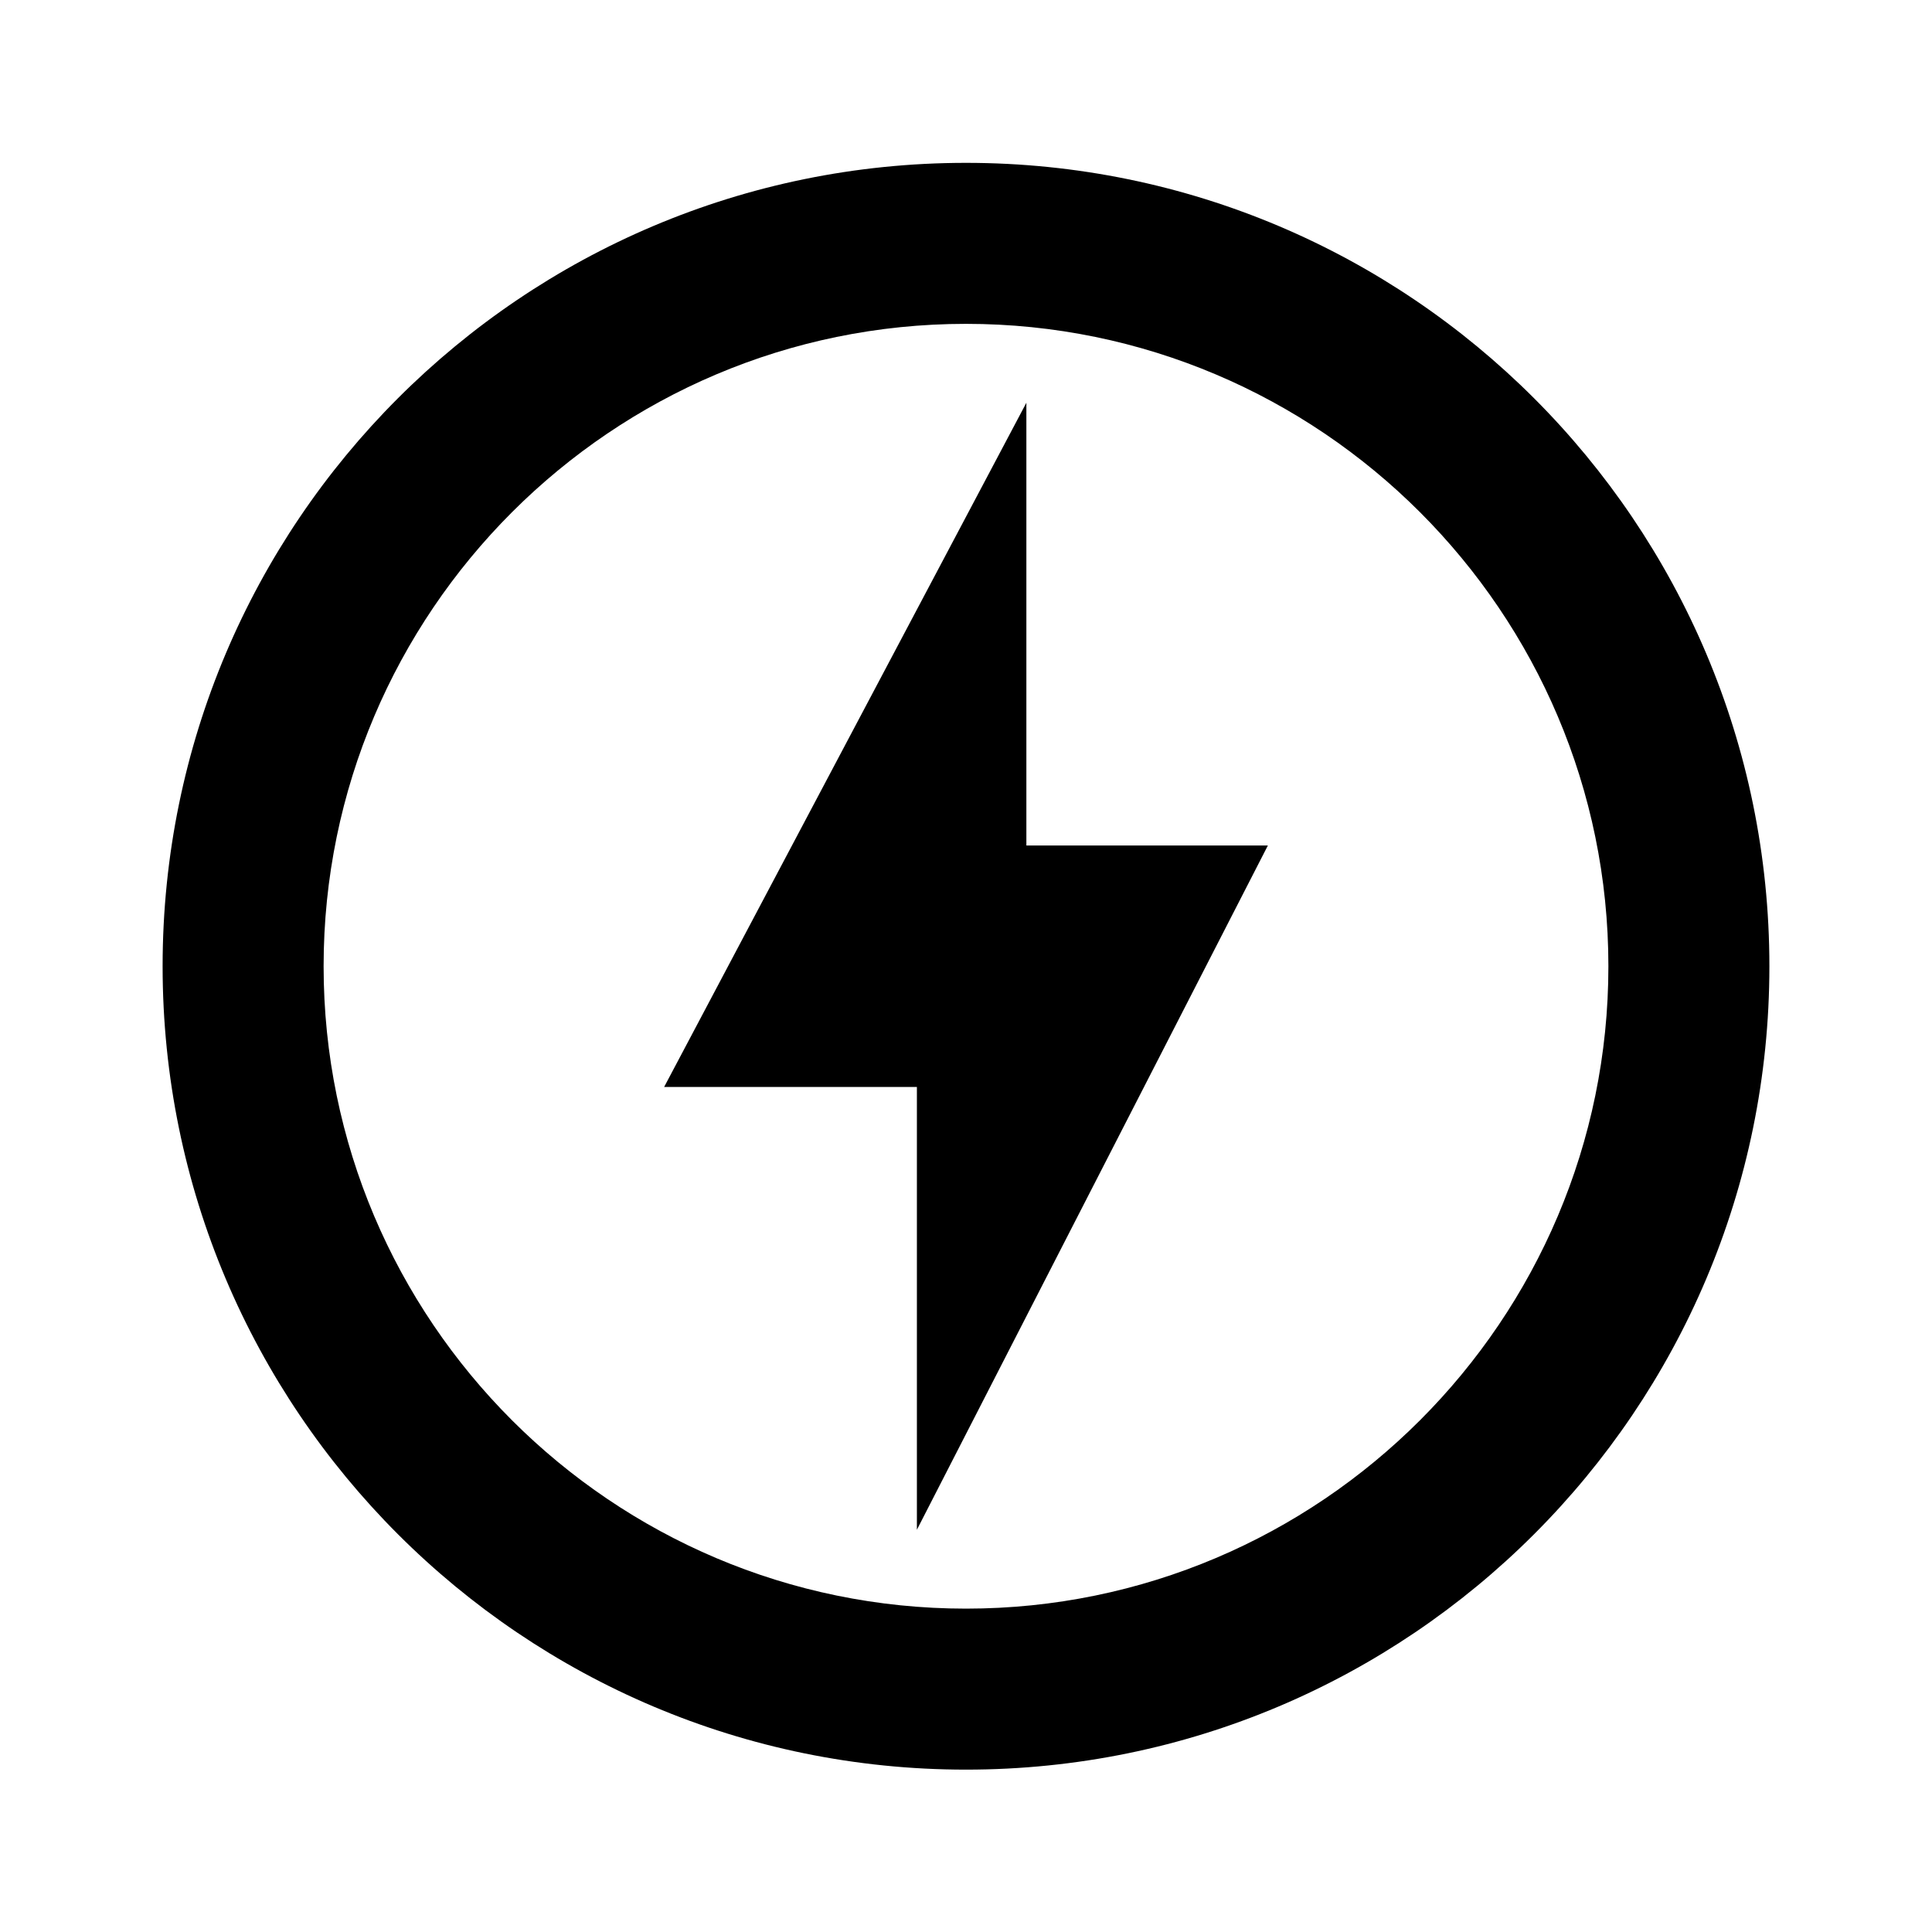 <svg width="24" height="24" viewBox="0 0 24 24" fill="none" xmlns="http://www.w3.org/2000/svg">
<path d="M12 2.023C6.49 2.023 2.02 6.493 2.02 12.003C2.02 17.513 6.49 21.983 12 21.983C17.51 21.983 21.98 17.513 21.98 12.003C21.98 6.493 17.51 2.023 12 2.023ZM12 19.983C7.6 19.983 4.02 16.403 4.02 12.003C4.02 7.603 7.6 4.023 12 4.023C16.4 4.023 19.98 7.603 19.98 12.003C19.98 16.403 16.4 19.983 12 19.983ZM12.75 5.003L8.25 13.503H11.39V19.003L15.75 10.503H12.75V5.003Z" fill="black"/>
</svg>
